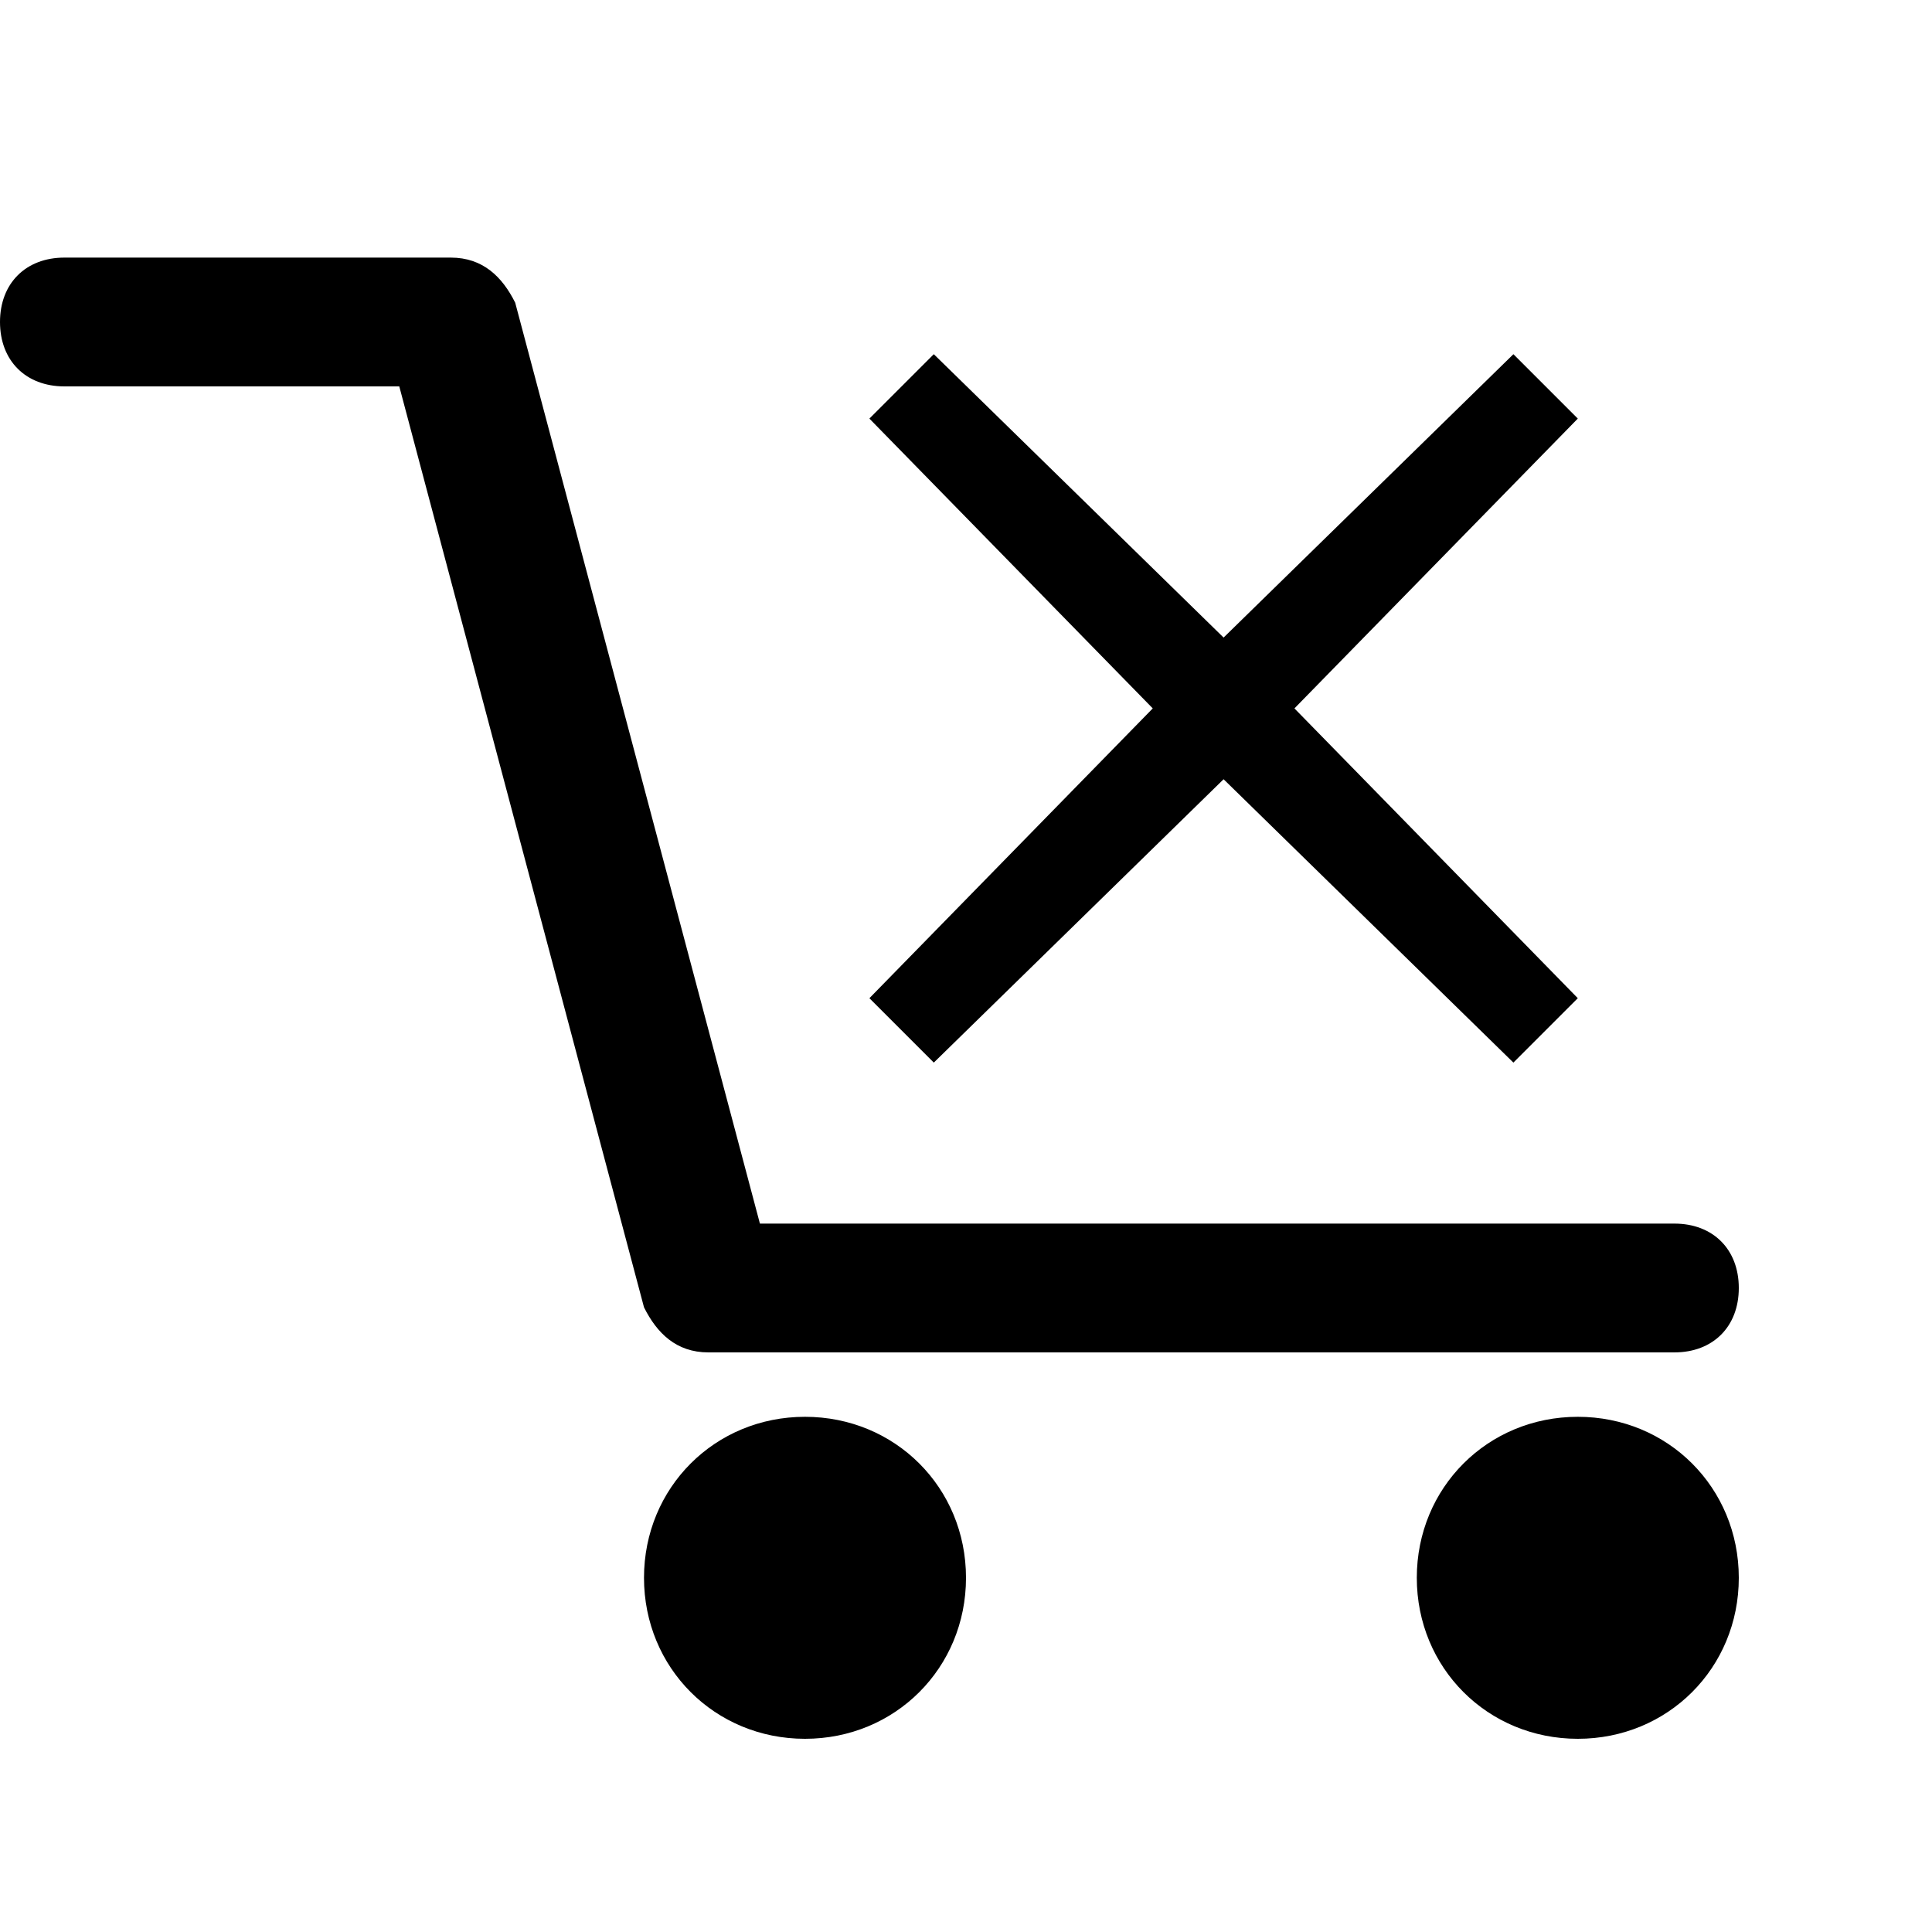 <svg xmlns="http://www.w3.org/2000/svg" height="30" viewBox="0 0 30 30"><path d="M15 24.5c0 1.4-1.1 2.5-2.5 2.5S10 25.9 10 24.5s1.1-2.5 2.5-2.5 2.5 1.1 2.5 2.5zm12 0c0 1.4-1.1 2.5-2.5 2.5S22 25.9 22 24.5s1.1-2.5 2.5-2.5 2.5 1.1 2.5 2.5zM26 21H11c-.5 0-.8-.3-1-.7L6.2 6H1c-.6 0-1-.4-1-1s.4-1 1-1h6c.5 0 .8.3 1 .7L11.8 19H26c.6 0 1 .4 1 1s-.4 1-1 1z"/><path d="M24.5 6.5l-1-1L19 9.9l-4.5-4.4-1 1 4.4 4.5-4.4 4.5 1 1 4.5-4.4 4.5 4.4 1-1-4.4-4.5z"/></svg>